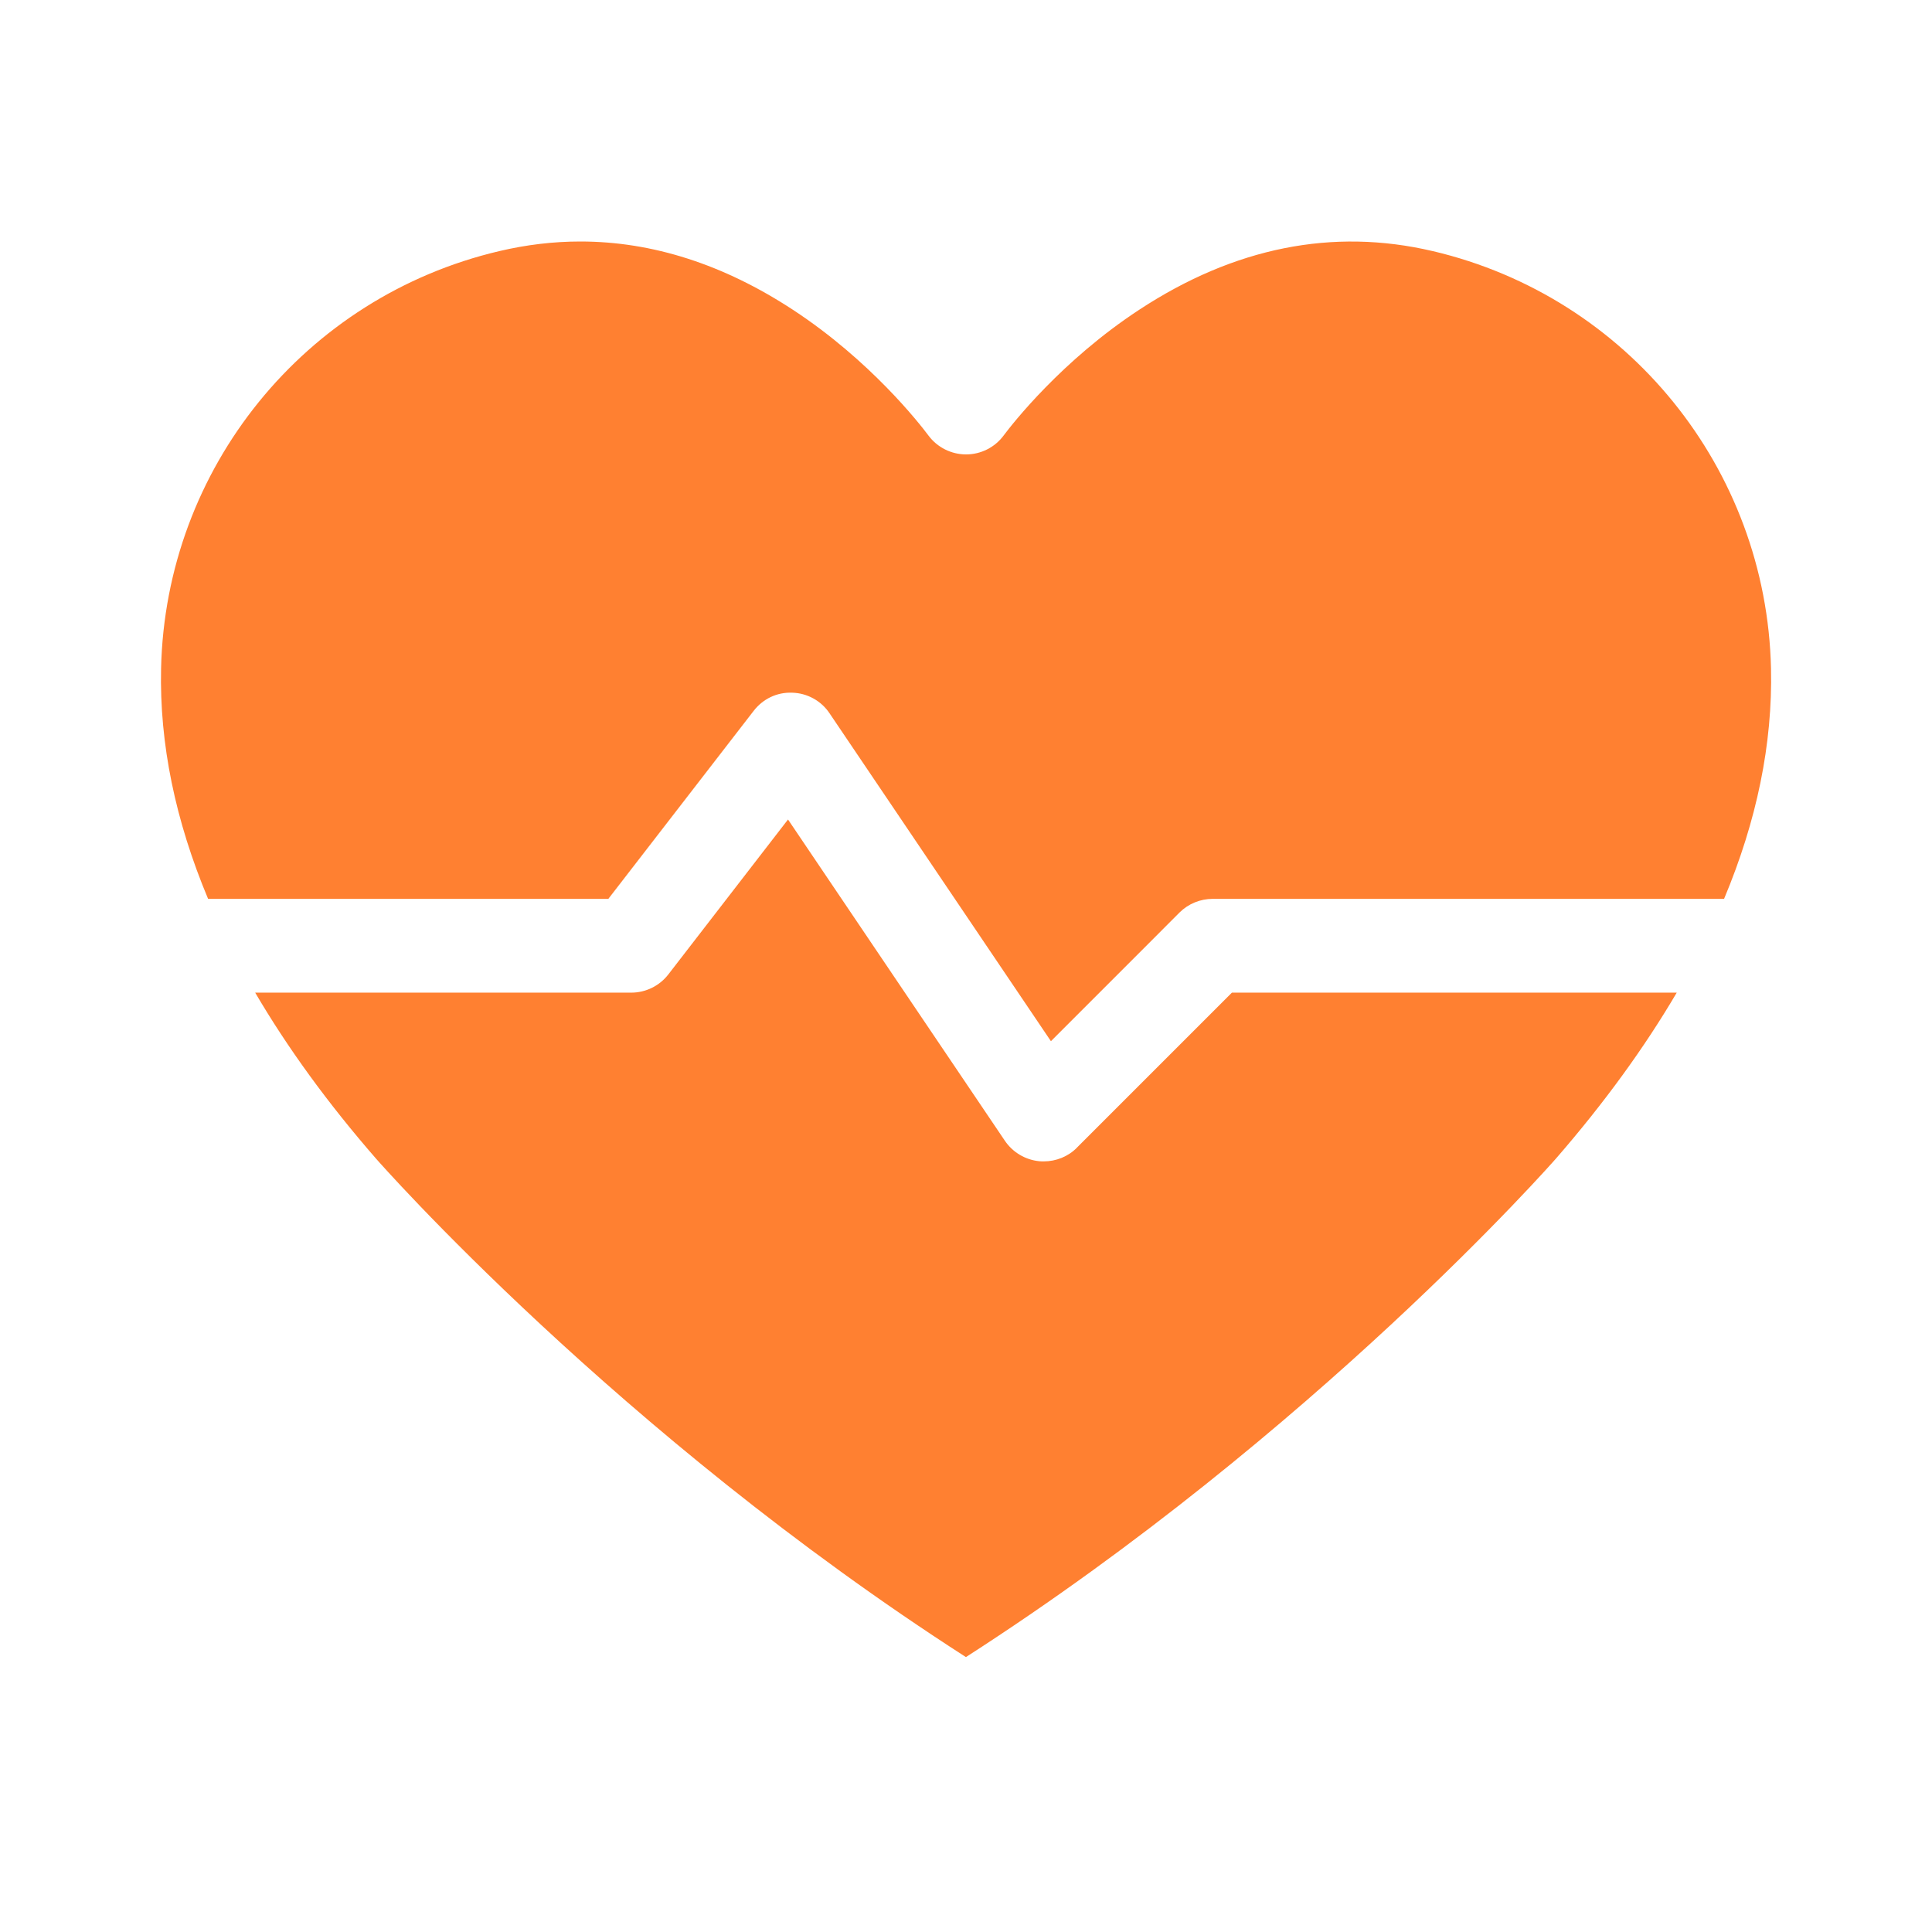 <svg width="24" height="24" viewBox="0 0 24 24" fill="none" xmlns="http://www.w3.org/2000/svg">
<g clip-path="url(#clip0_918_14808)">
<path d="M13.378 14.257C13.269 14.367 13.12 14.427 12.966 14.427C12.947 14.427 12.929 14.427 12.91 14.425C12.737 14.408 12.581 14.315 12.483 14.171L10.848 11.749L9.789 10.18L8.577 11.749L8.302 12.105C8.192 12.247 8.022 12.331 7.841 12.331H3.17C3.57 13.013 4.069 13.702 4.673 14.395C4.702 14.428 7.663 17.797 11.999 20.585C16.337 17.795 19.297 14.428 19.328 14.393C19.93 13.7 20.429 13.012 20.829 12.331H15.303L13.377 14.257H13.378Z" fill="#FF8031"/>
<path d="M17.796 3.119C16.558 2.828 15.331 3.073 14.15 3.849C13.19 4.479 12.579 5.261 12.466 5.412C12.357 5.558 12.184 5.645 12.001 5.645C11.818 5.645 11.644 5.558 11.535 5.412C11.422 5.261 10.812 4.479 9.851 3.849C8.989 3.284 8.104 3 7.209 3C6.875 3 6.539 3.04 6.204 3.119C3.784 3.687 2.056 5.819 2.001 8.304C1.98 9.239 2.178 10.195 2.585 11.166H7.557L9.362 8.831C9.476 8.683 9.65 8.597 9.842 8.605C10.028 8.61 10.202 8.706 10.305 8.861L12.255 11.749L13.055 12.934L14.24 11.749L14.652 11.336C14.762 11.227 14.91 11.166 15.064 11.166H21.417C21.824 10.195 22.021 9.238 22 8.304C21.945 5.82 20.217 3.687 17.797 3.119H17.796Z" fill="#FF8031"/>
</g>
<defs>
<clipPath id="clip0_918_14808">
<rect width="20" height="17.585" fill="white" transform="translate(2 3)"/>
</clipPath>
</defs>
</svg>
